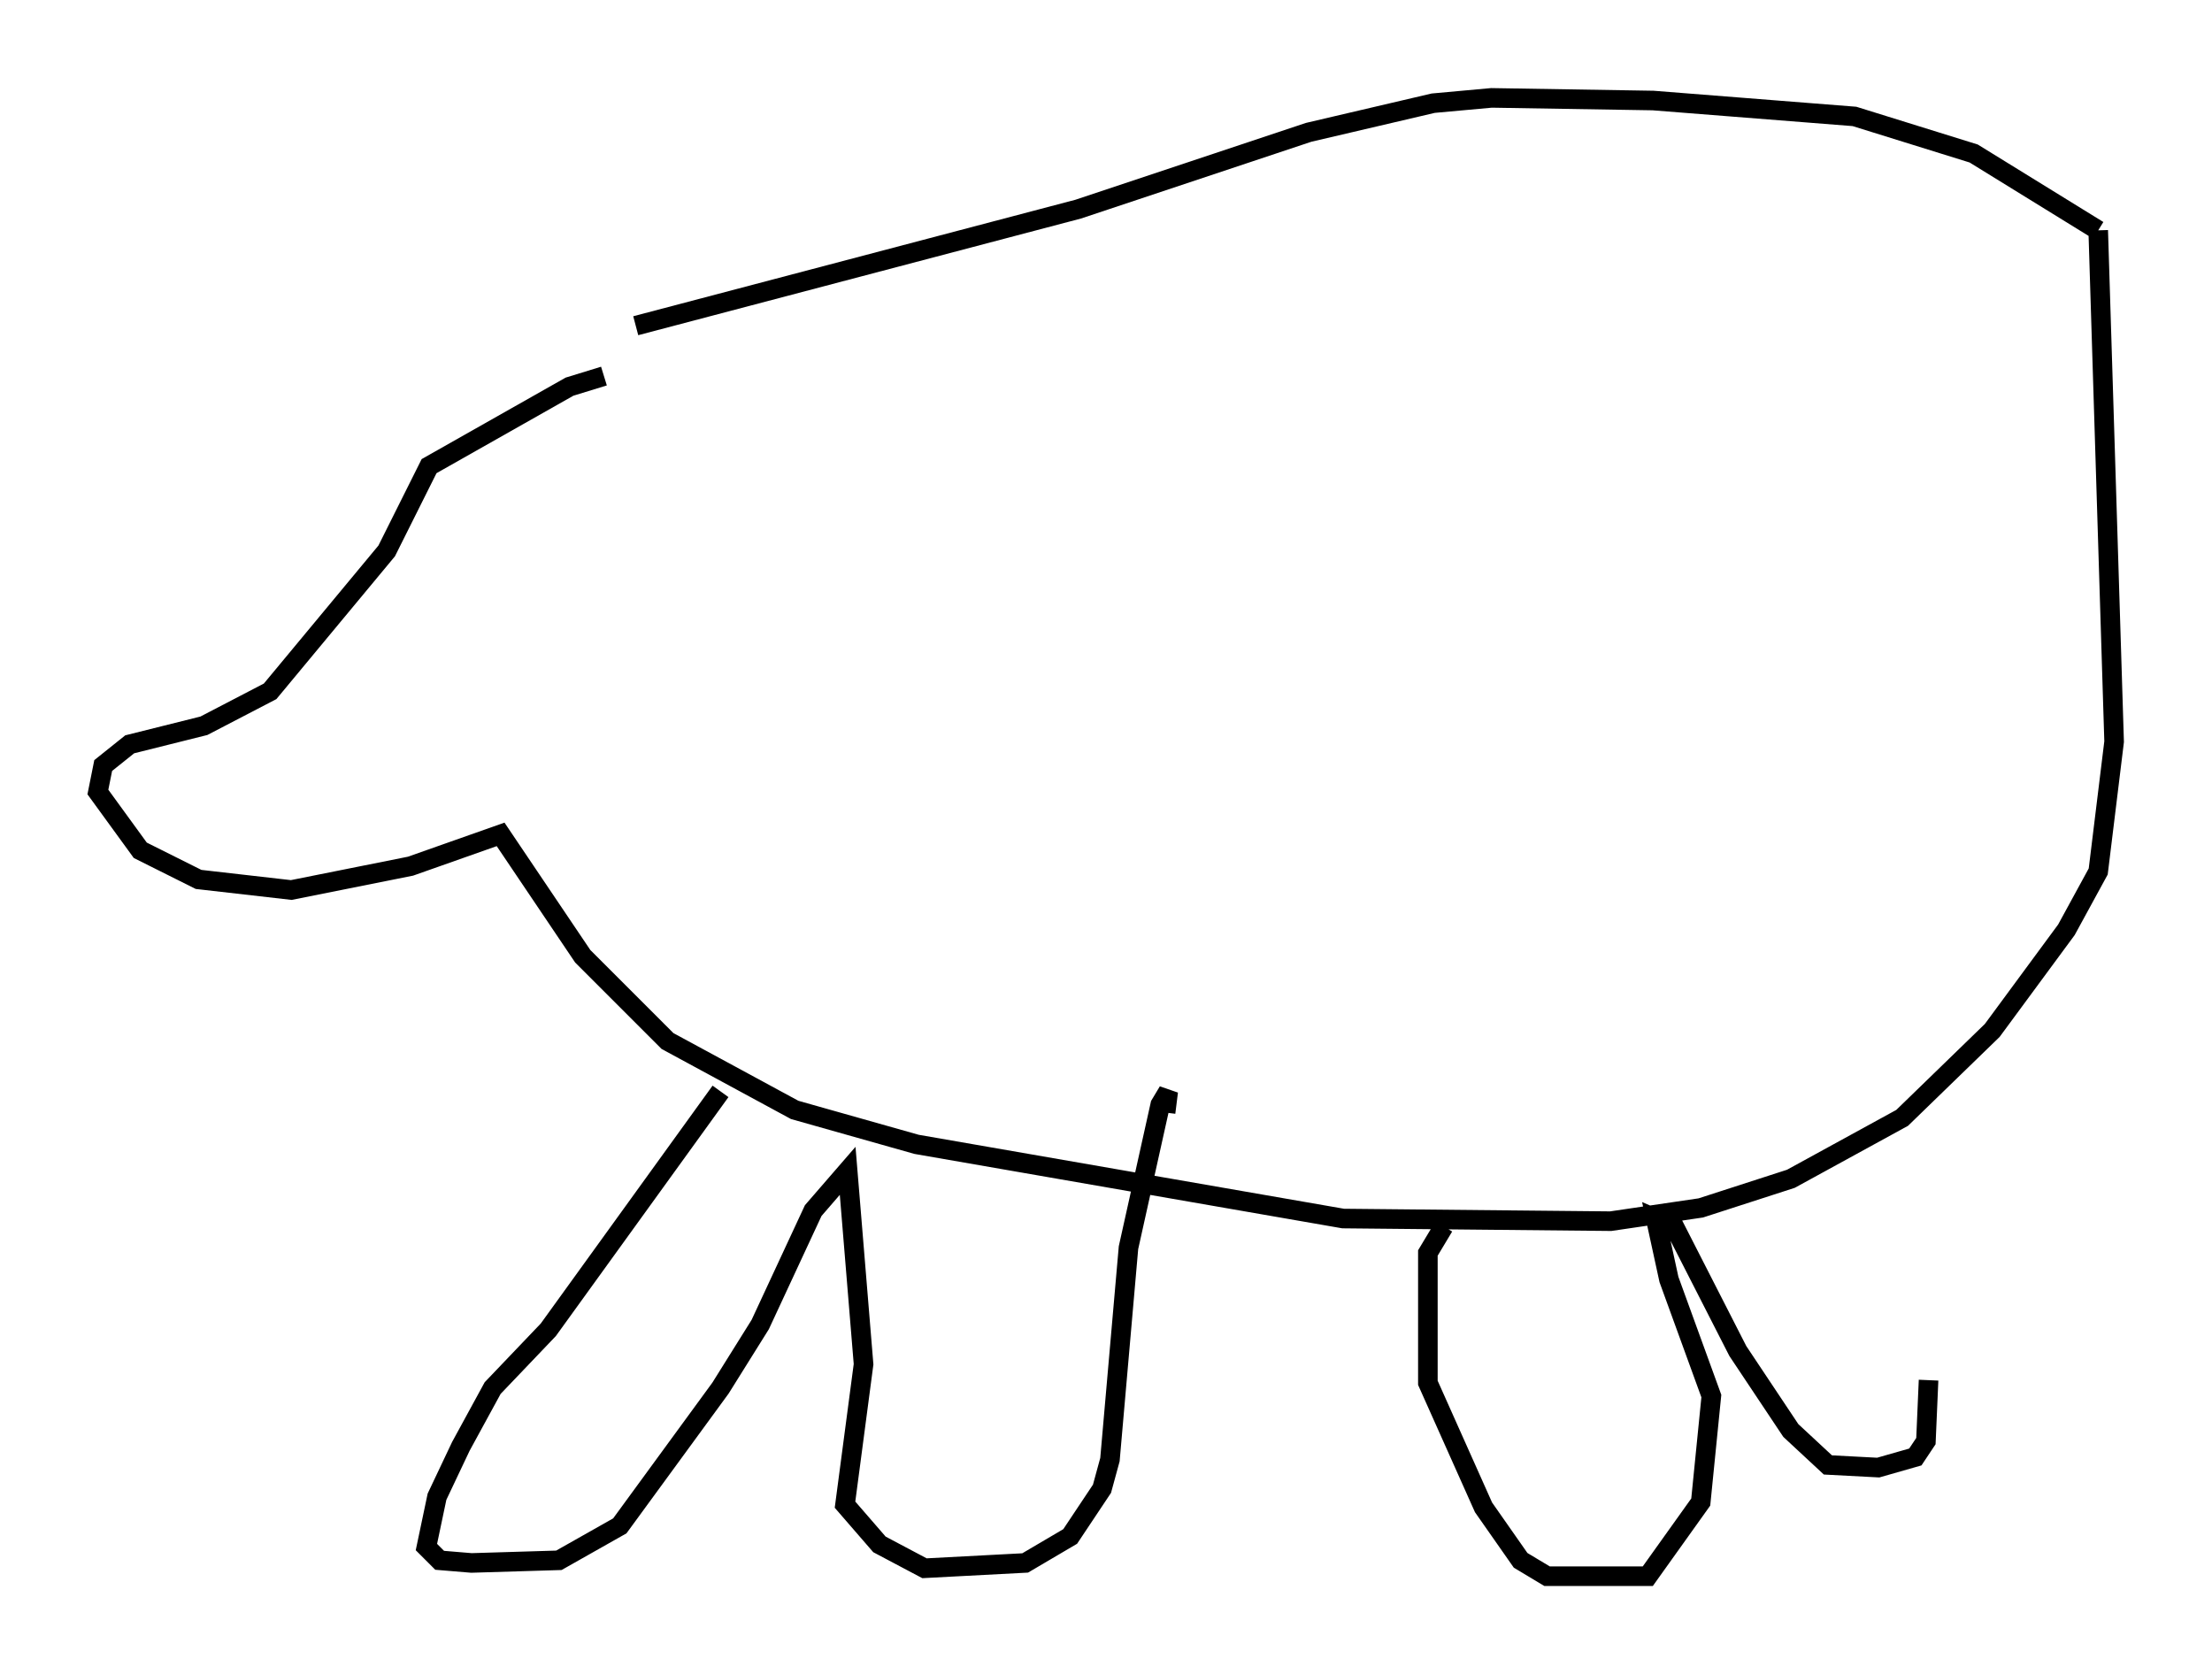<?xml version="1.0" encoding="utf-8" ?>
<svg baseProfile="full" height="85.507" version="1.1" width="112.976" xmlns="http://www.w3.org/2000/svg" xmlns:ev="http://www.w3.org/2001/xml-events" xmlns:xlink="http://www.w3.org/1999/xlink"><defs /><rect fill="white" height="85.507" width="112.976" x="0" y="0" /><path d="M33.958, 19.479 m-3.112, -0.271 l-1.759, 0.541 -7.172, 4.059 l-2.165, 4.33 -5.954, 7.172 l-3.383, 1.759 -3.789, 0.947 l-1.353, 1.083 -0.271, 1.353 l2.165, 2.977 2.977, 1.488 l4.736, 0.541 6.089, -1.218 l4.601, -1.624 4.195, 6.225 l4.33, 4.33 6.495, 3.518 l6.225, 1.759 21.786, 3.789 l13.667, 0.135 4.601, -0.677 l4.601, -1.488 5.683, -3.112 l4.601, -4.465 3.789, -5.142 l1.624, -2.977 0.812, -6.631 l-0.812, -26.116 m0.0, 0.0 l-6.36, -3.924 -6.089, -1.894 l-10.284, -0.812 -8.254, -0.135 l-2.977, 0.271 -6.36, 1.488 l-11.773, 3.924 -22.598, 5.954 m4.33, 39.106 l-8.796, 12.178 -2.842, 2.977 l-1.624, 2.977 -1.218, 2.571 l-0.541, 2.571 0.677, 0.677 l1.624, 0.135 4.465, -0.135 l3.112, -1.759 5.142, -7.036 l2.03, -3.248 2.706, -5.819 l1.759, -2.03 0.812, 9.878 l-0.947, 7.172 1.759, 2.03 l2.3, 1.218 5.142, -0.271 l2.3, -1.353 1.624, -2.436 l0.406, -1.488 0.947, -10.825 l1.624, -7.307 0.406, -0.677 l-0.135, 1.083 m14.208, 5.819 l-0.812, 1.353 0.0, 6.631 l2.842, 6.36 1.894, 2.706 l1.353, 0.812 5.142, 0.0 l2.706, -3.789 0.541, -5.413 l-2.165, -5.954 -0.677, -3.112 l0.947, 0.406 3.248, 6.36 l2.706, 4.059 1.894, 1.759 l2.571, 0.135 1.894, -0.541 l0.541, -0.812 0.135, -3.112 " fill="none" stroke="black" stroke-width="1" /></svg>